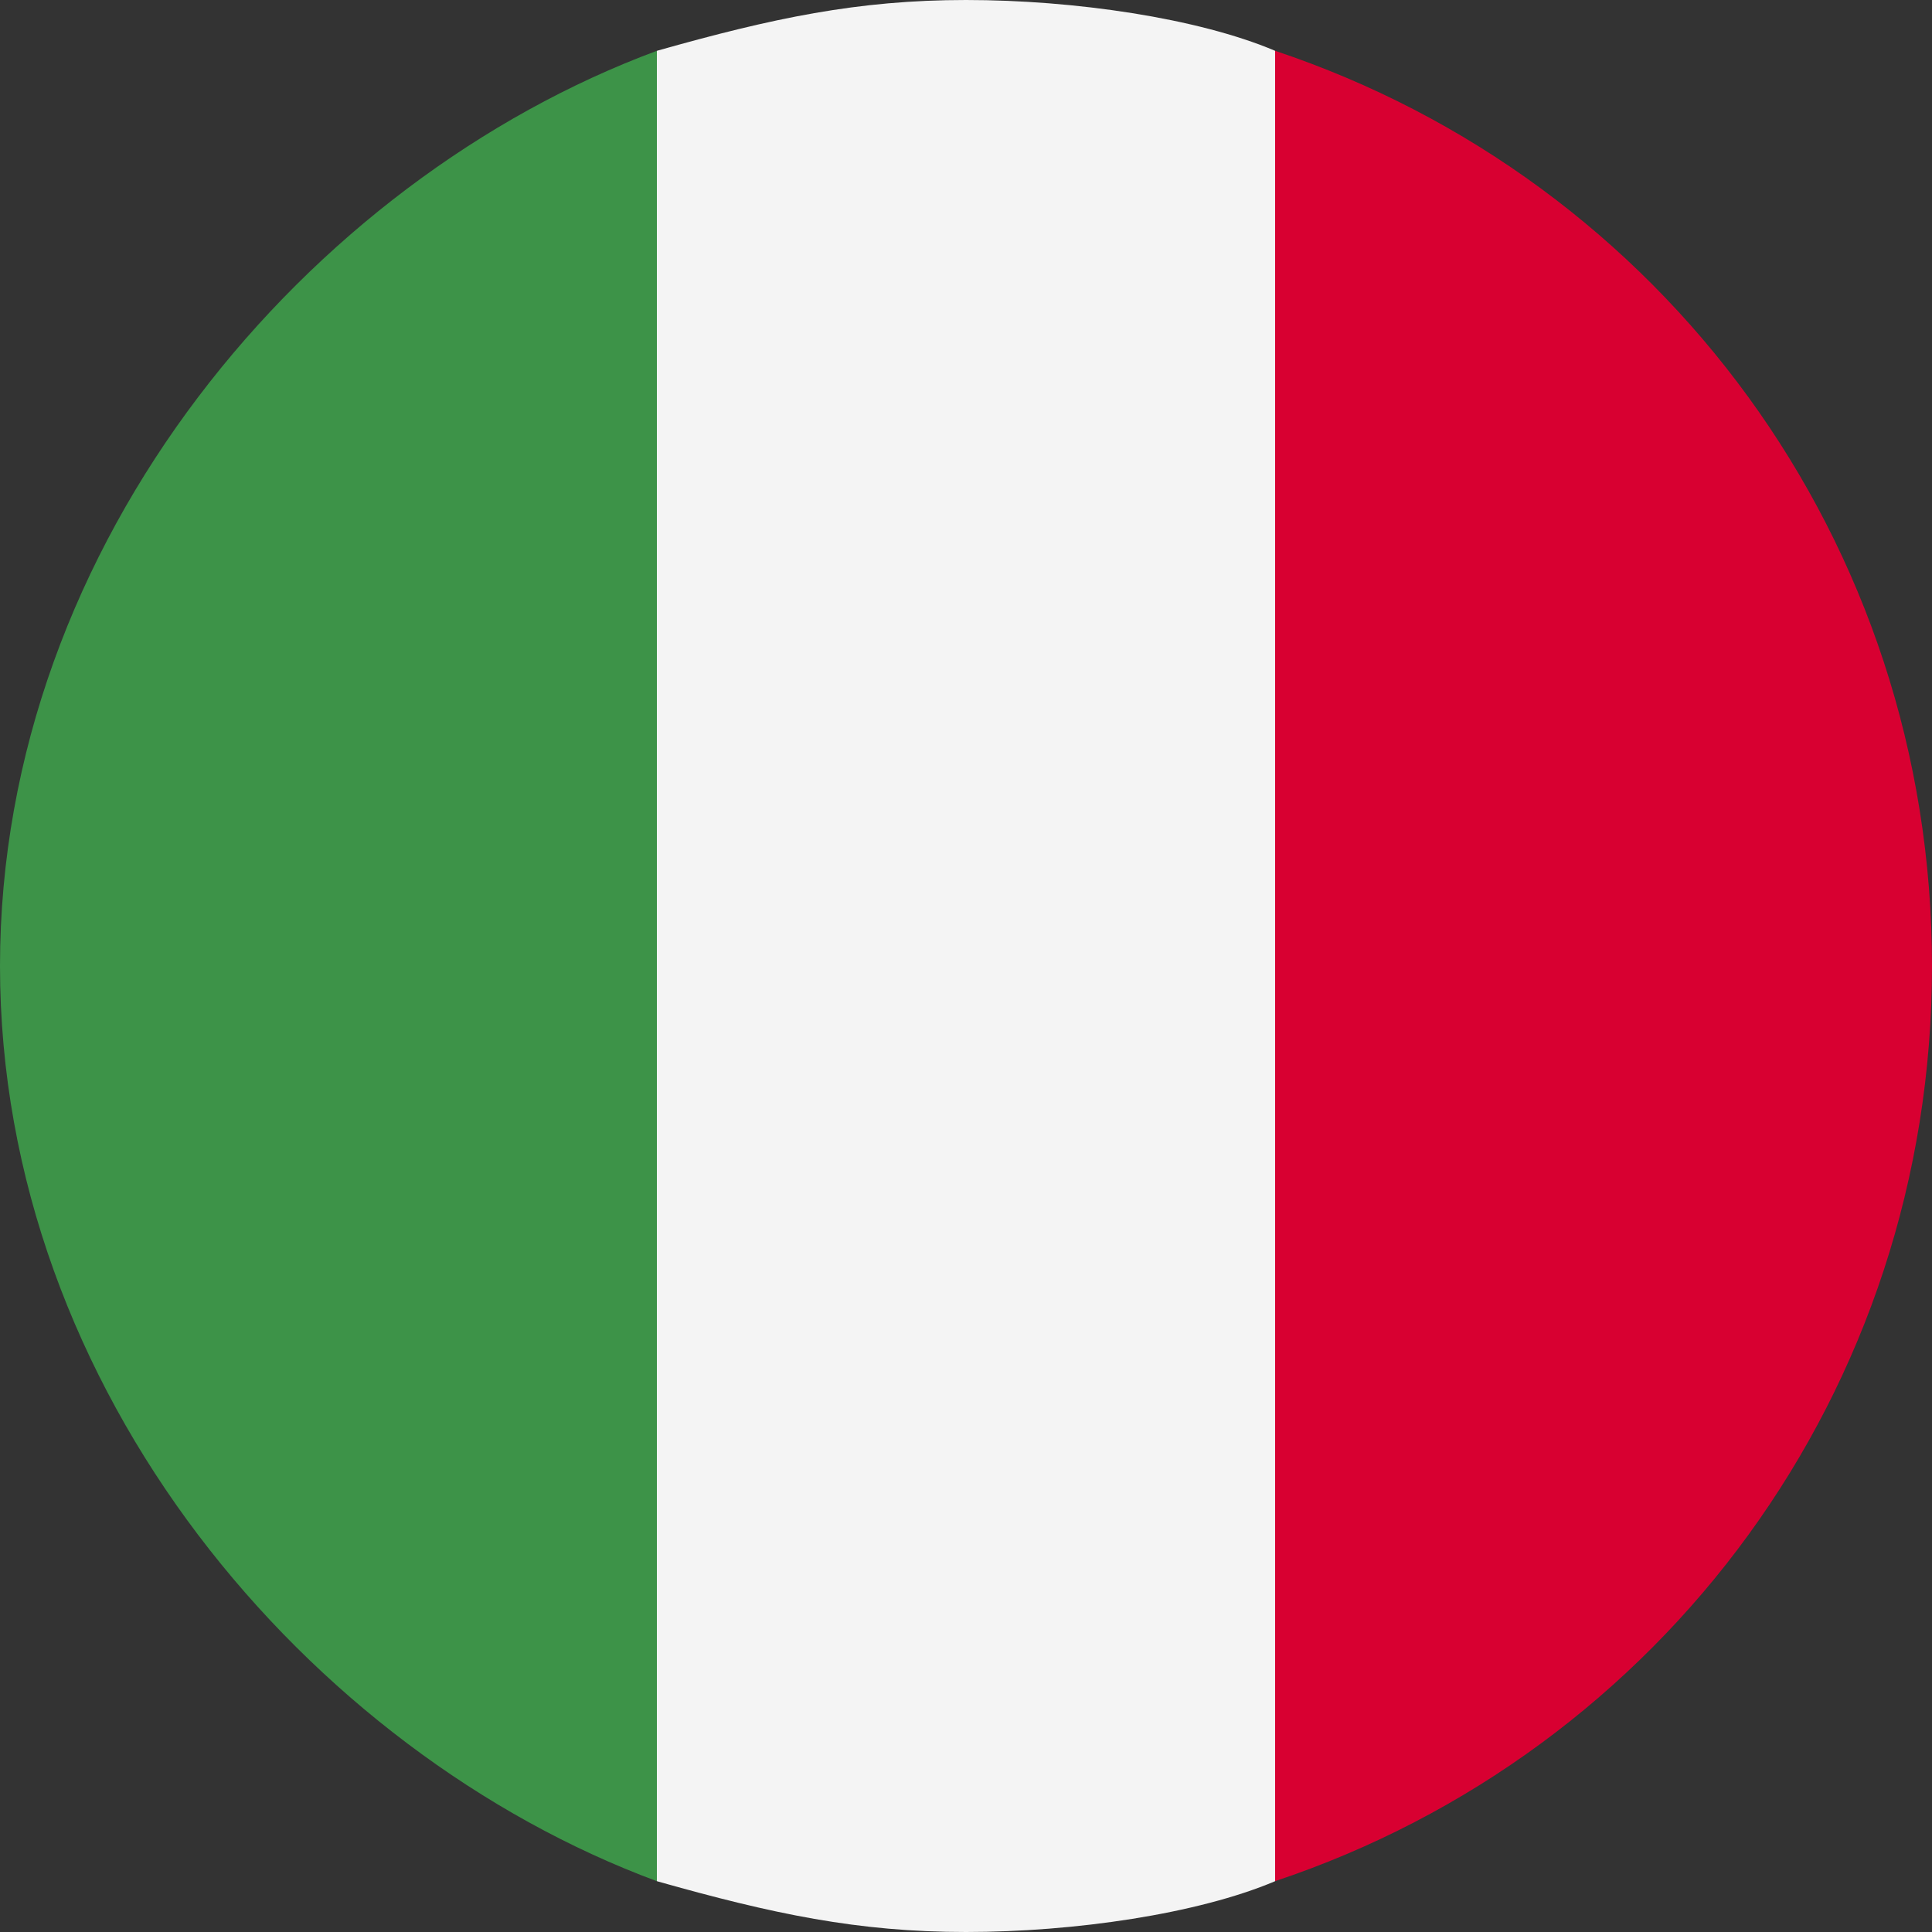 <?xml version="1.0" encoding="utf-8"?>
<!-- Generator: Adobe Illustrator 16.0.0, SVG Export Plug-In . SVG Version: 6.00 Build 0)  -->
<!DOCTYPE svg PUBLIC "-//W3C//DTD SVG 1.1//EN" "http://www.w3.org/Graphics/SVG/1.1/DTD/svg11.dtd">
<svg version="1.1" id="Livello_1" xmlns:x="http://ns.adobe.com/Extensibility/1.0/" xmlns:i="http://ns.adobe.com/AdobeIllustrator/10.0/" xmlns:graph="http://ns.adobe.com/Graphs/1.0/"
	 xmlns="http://www.w3.org/2000/svg" xmlns:xlink="http://www.w3.org/1999/xlink" xmlns:a="http://ns.adobe.com/AdobeSVGViewerExtensions/3.0/"
	 x="0px" y="0px" width="50px" height="50px" viewBox="0 0 50 50" enable-background="new 0 0 50 50" xml:space="preserve">
<rect x="0" y="0" width="50" height="50" fill="#333333" stroke="none"/>
<g>
	<path fill="#F4F4F4" d="M17,48.685C20,49.533,22.201,50,25,50s6-0.467,8-1.315V1.315C31,0.467,27.799,0,25,0s-5,0.467-8,1.315
		V48.685z"/>
	<path fill="#D80031" d="M33,1.315v47.369C43,45.348,50,36.009,50,25S43,4.652,33,1.315z"/>
	<path fill="#3D9348" d="M17,48.685V1.315C8,4.652,0,13.991,0,25S8,45.348,17,48.685z"/>
</g>
</svg>
